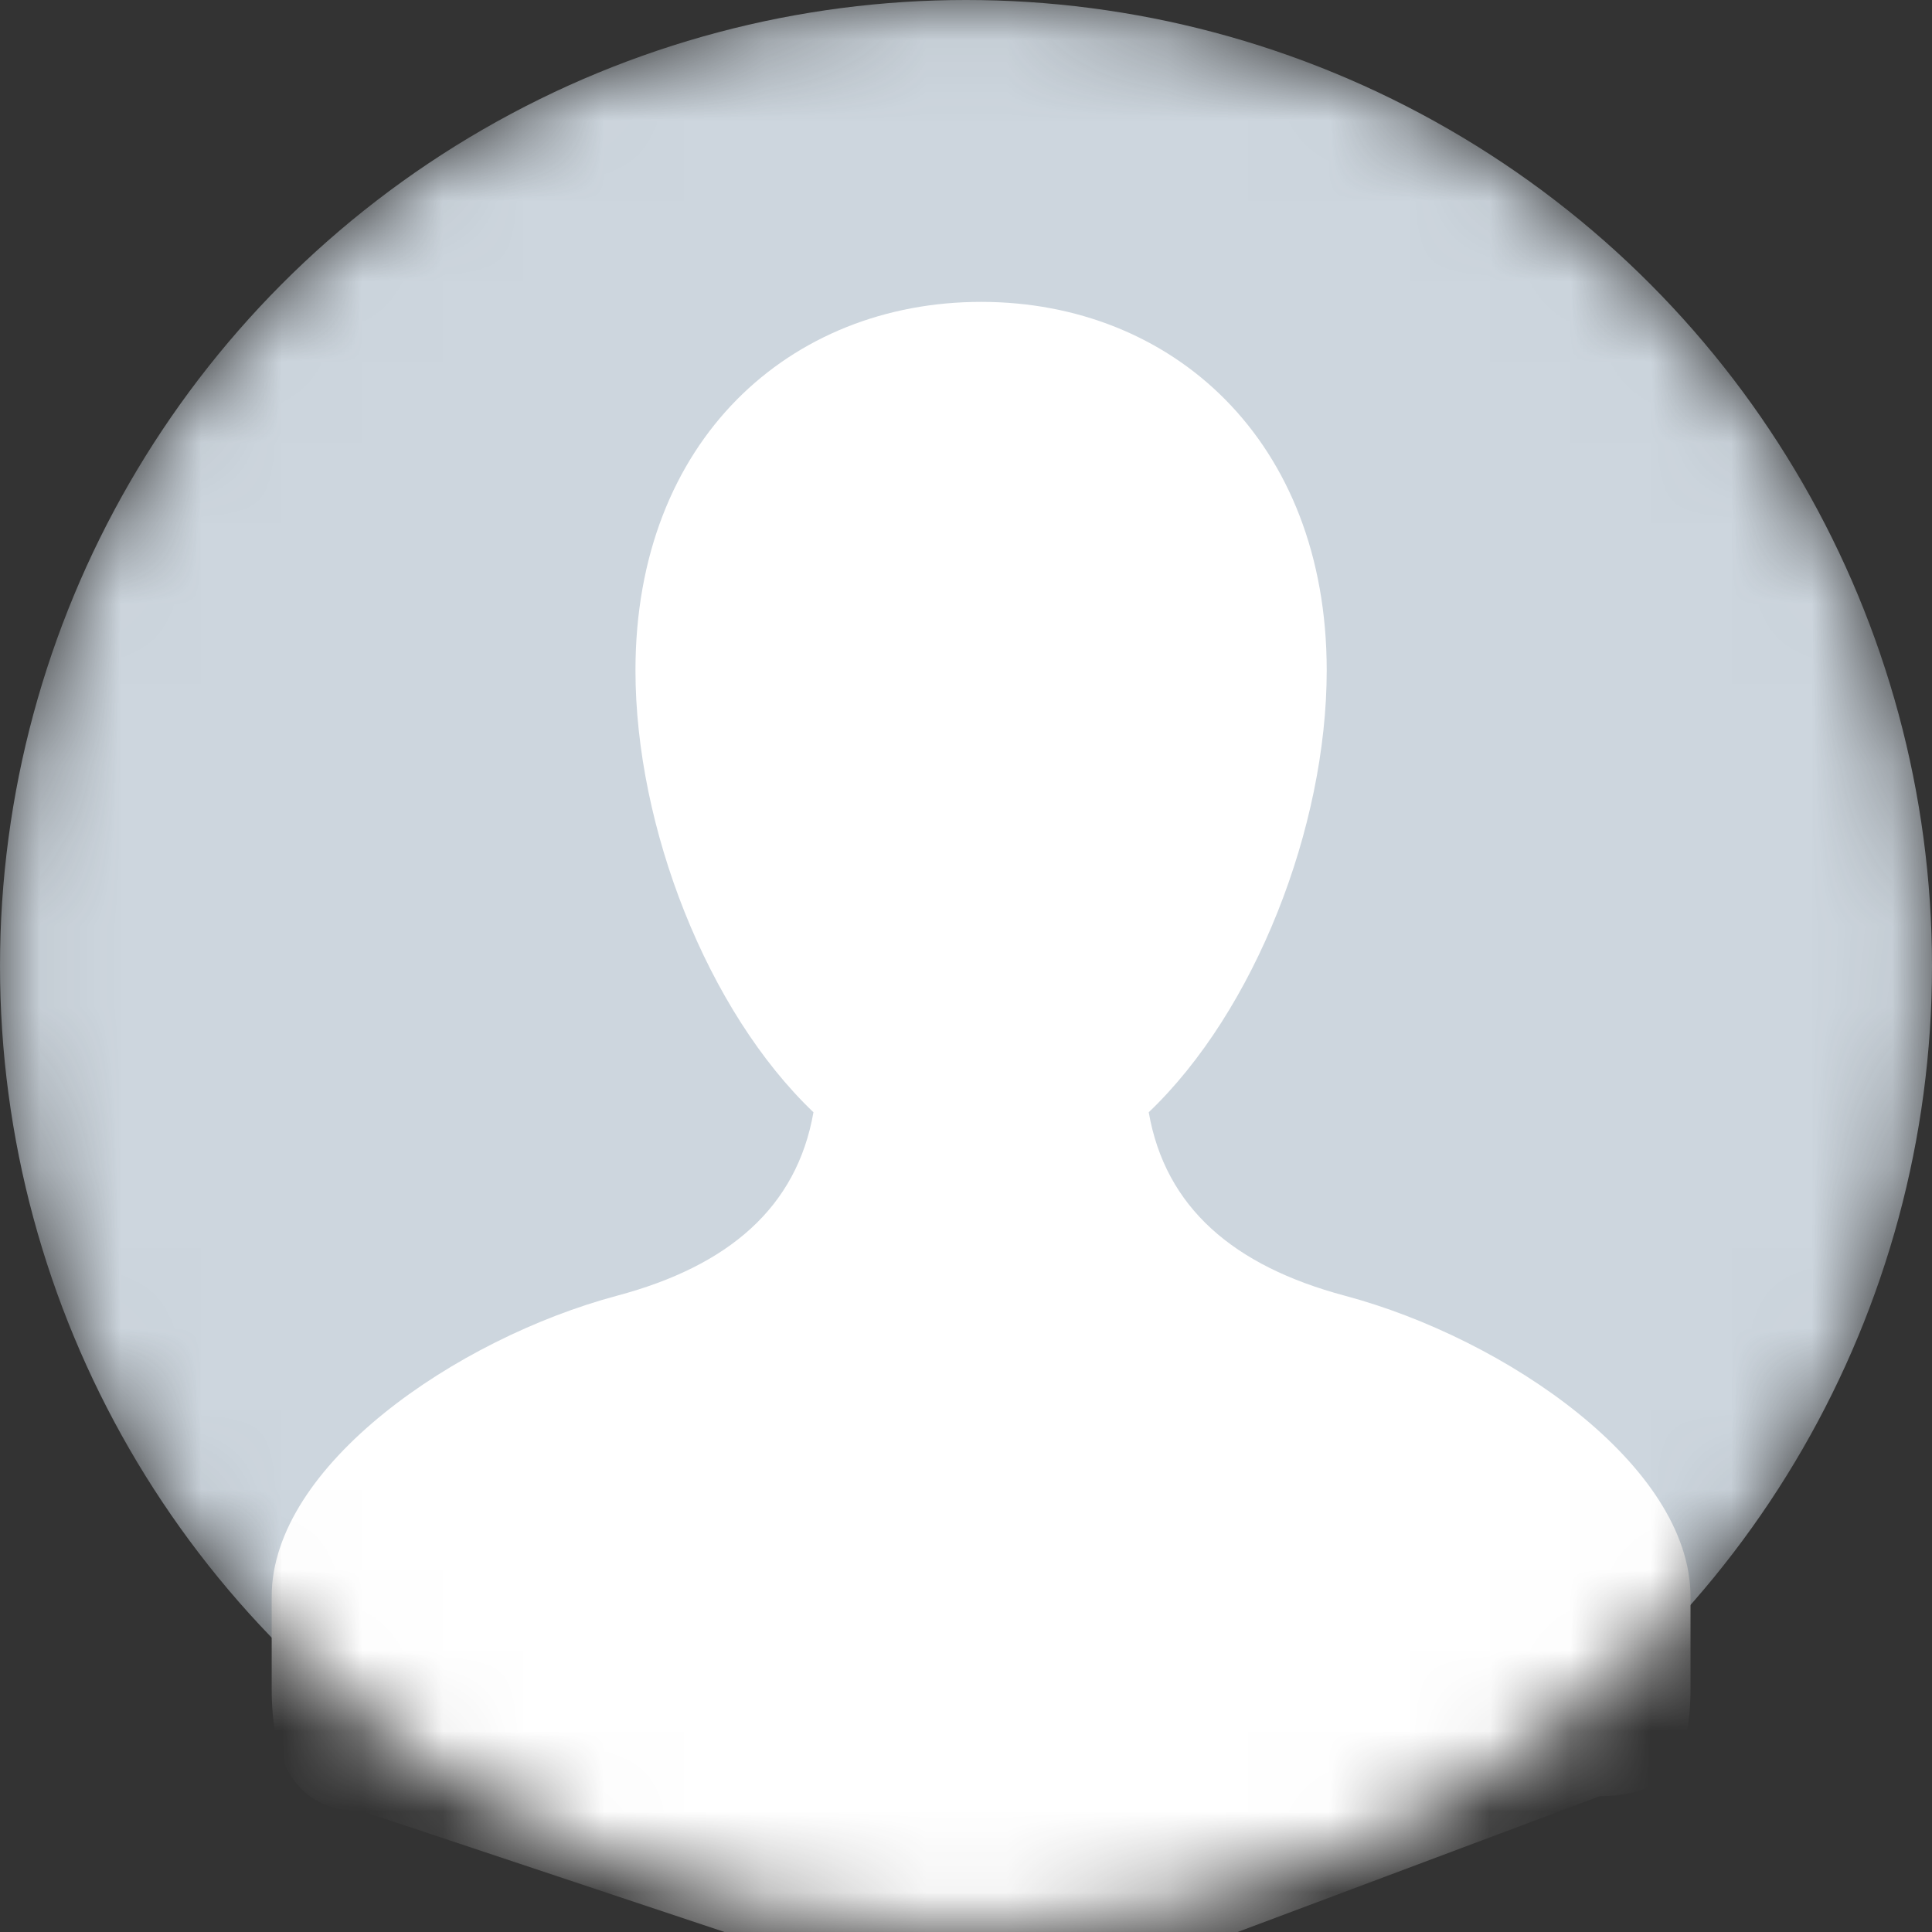 <svg xmlns="http://www.w3.org/2000/svg" width="24" height="24" viewBox="0 0 24 24" fill="none">
  <rect x="0" y="0" width="24" height="24" fill="#333333" stroke="none"/>
  <mask id="mask0_2489_31028" style="mask-type:alpha" maskUnits="userSpaceOnUse" x="0" y="0" width="24" height="24">
    <circle cx="12" cy="12" r="12" fill="#222222"/>
  </mask>
  <g mask="url(#mask0_2489_31028)">
    <circle cx="12" cy="12" r="12" fill="#CDD6DE"/>
    <path fill-rule="evenodd" clip-rule="evenodd" d="M21 20.981C21 21.85 20.726 22.312 19.875 22.312L12.375 25.125L4.5 22.5C3.65 22.5 3.375 21.849 3.375 20.981V19.833C3.375 18.208 5.668 16.629 7.668 16.095C9.054 15.725 9.898 14.998 10.105 13.817C8.786 12.559 7.894 10.276 7.894 8.328C7.894 5.467 9.816 3.75 12.188 3.75C14.559 3.75 16.481 5.468 16.481 8.328C16.481 10.277 15.588 12.56 14.27 13.817C14.476 14.999 15.321 15.726 16.707 16.096C18.707 16.63 21 18.209 21 19.834V20.982L21 20.981Z" fill="white"/>
  </g>
</svg>